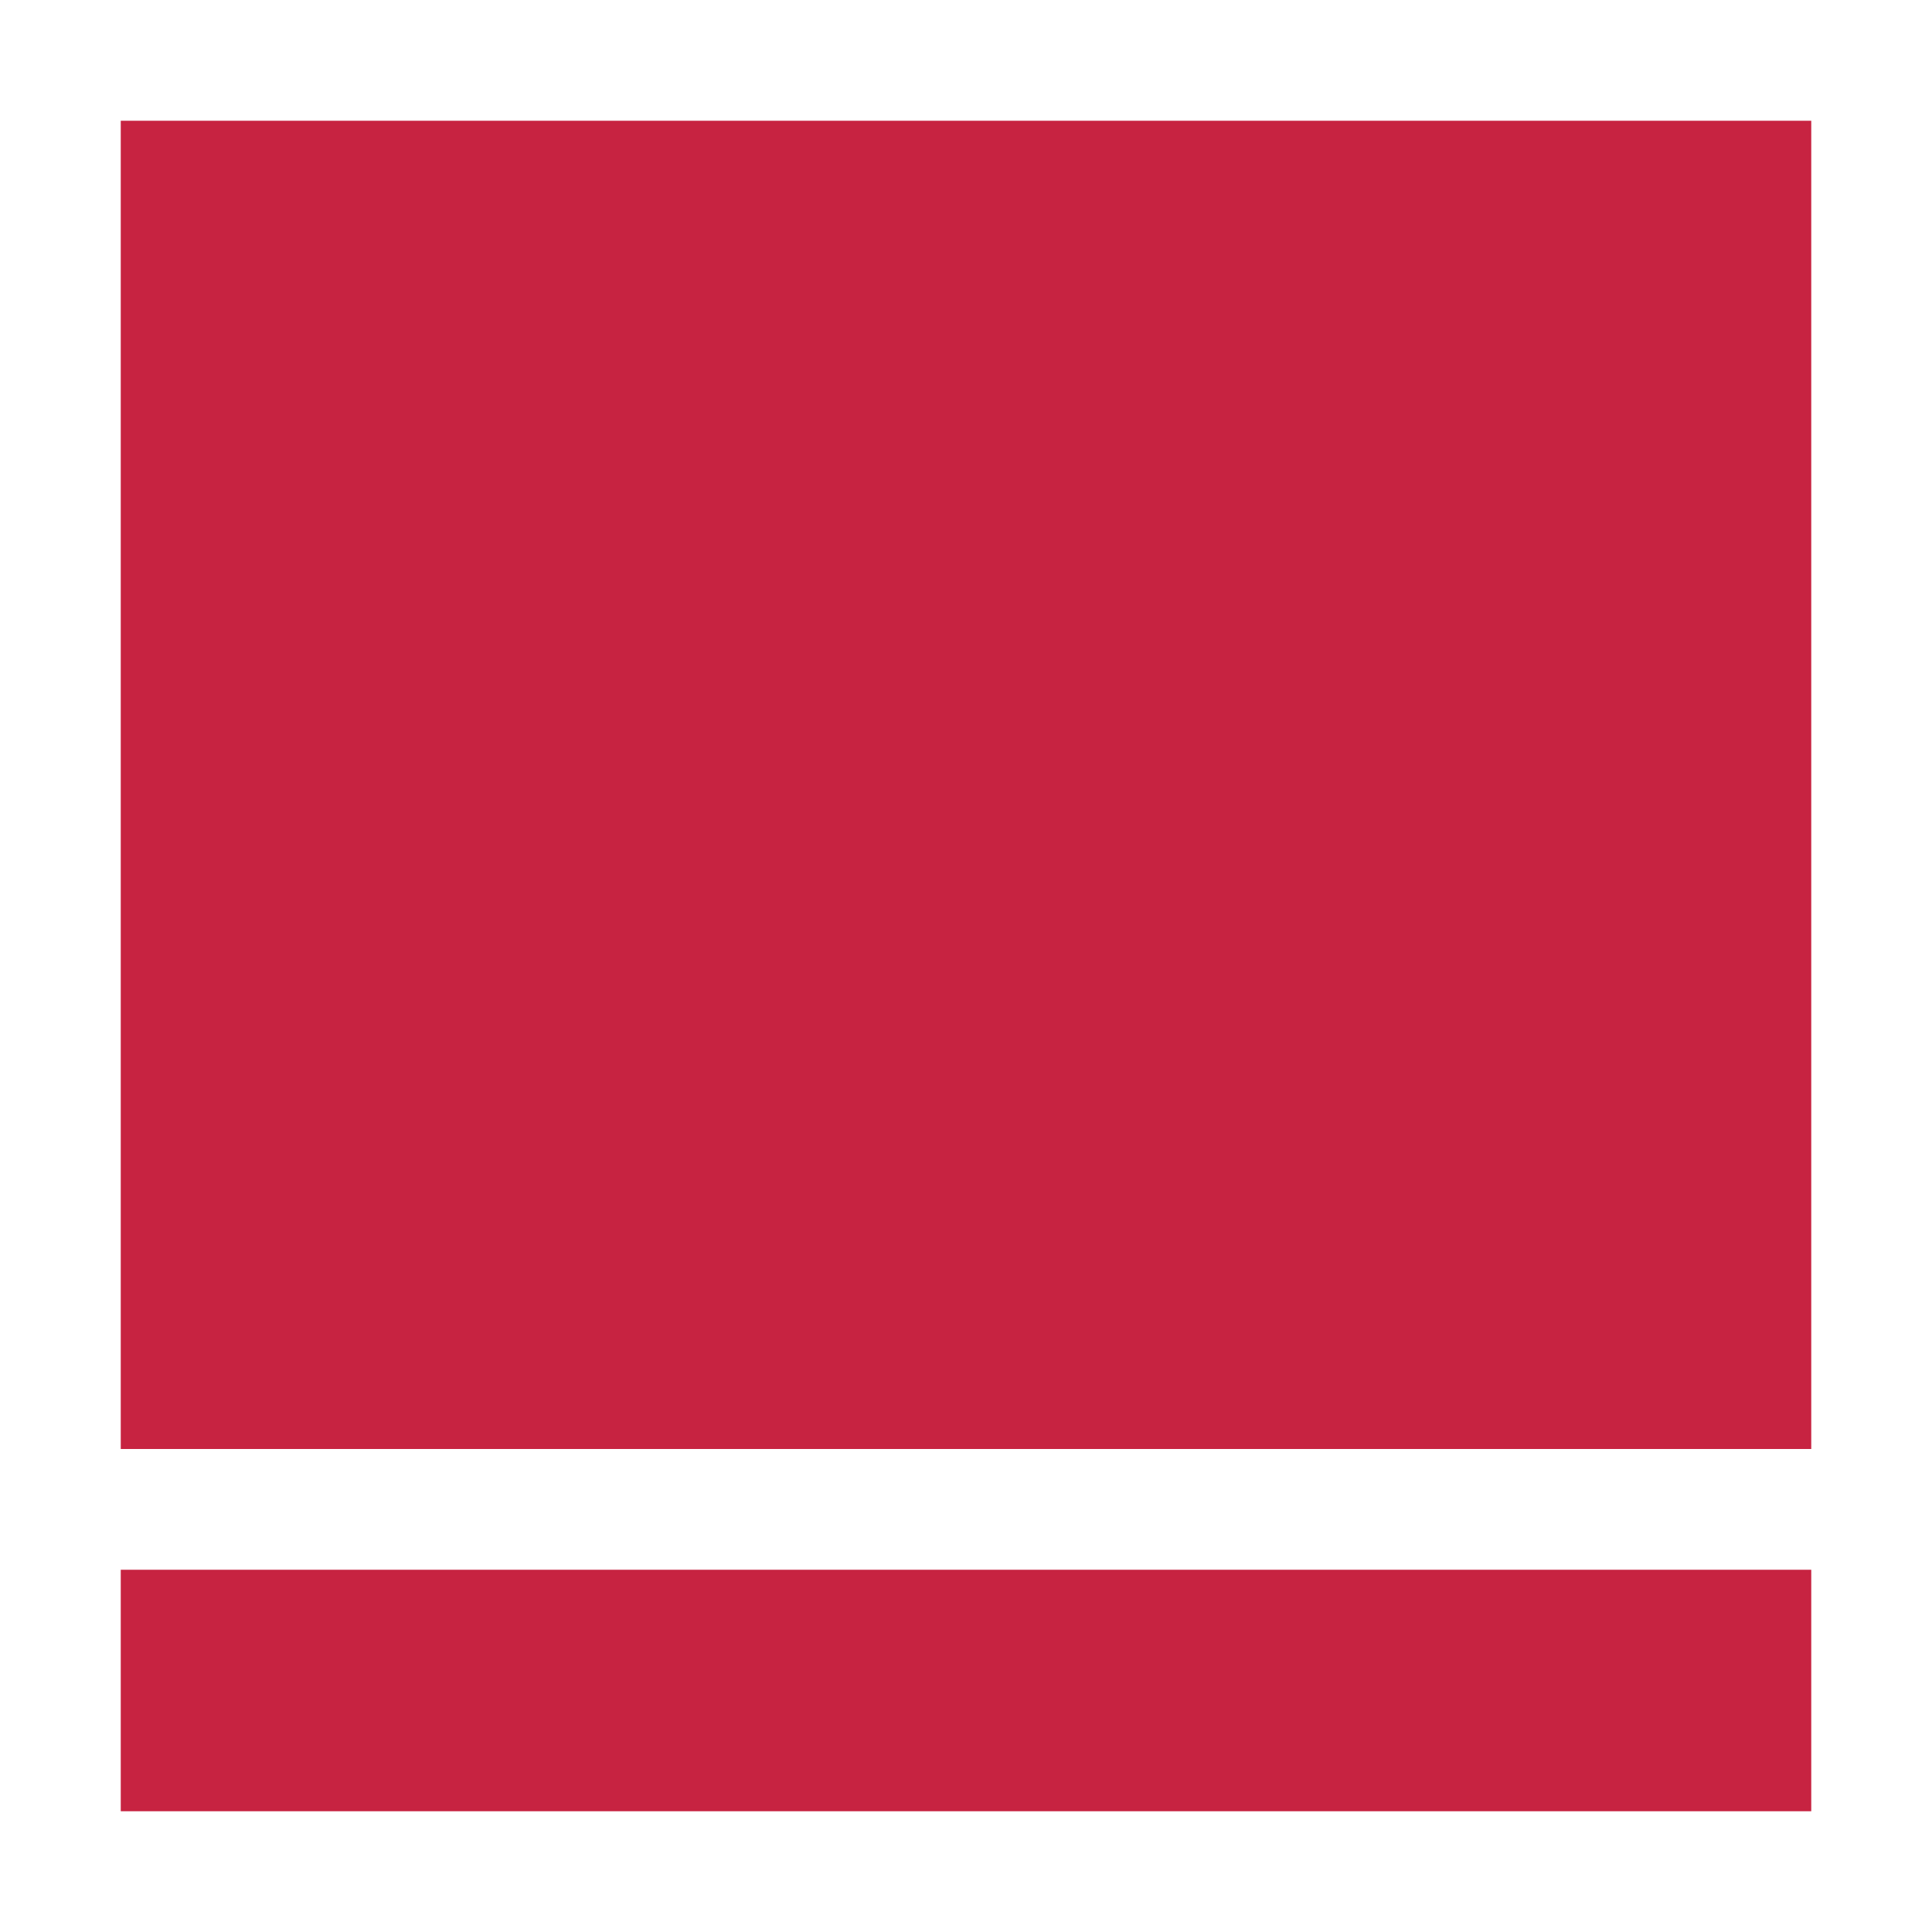 <?xml version="1.0" encoding="UTF-8" standalone="no"?>
<svg viewBox="0 0 16 16" version="1.1" id="svg6" xmlns="http://www.w3.org/2000/svg" xmlns:svg="http://www.w3.org/2000/svg">
  <defs id="defs10" />
  <path fill="#3a81b4" d="M0 0h16v16H0z" id="path2" style="fill:#c72341;fill-opacity:1" />
  <path d="M 0.5,0 V 16 M 15.5,0 V 16 M 15,0.5 H 1 m 14,15 H 1 m 14,-3 H 1" fill="none" stroke="#ffffff" id="path4" />
</svg>
